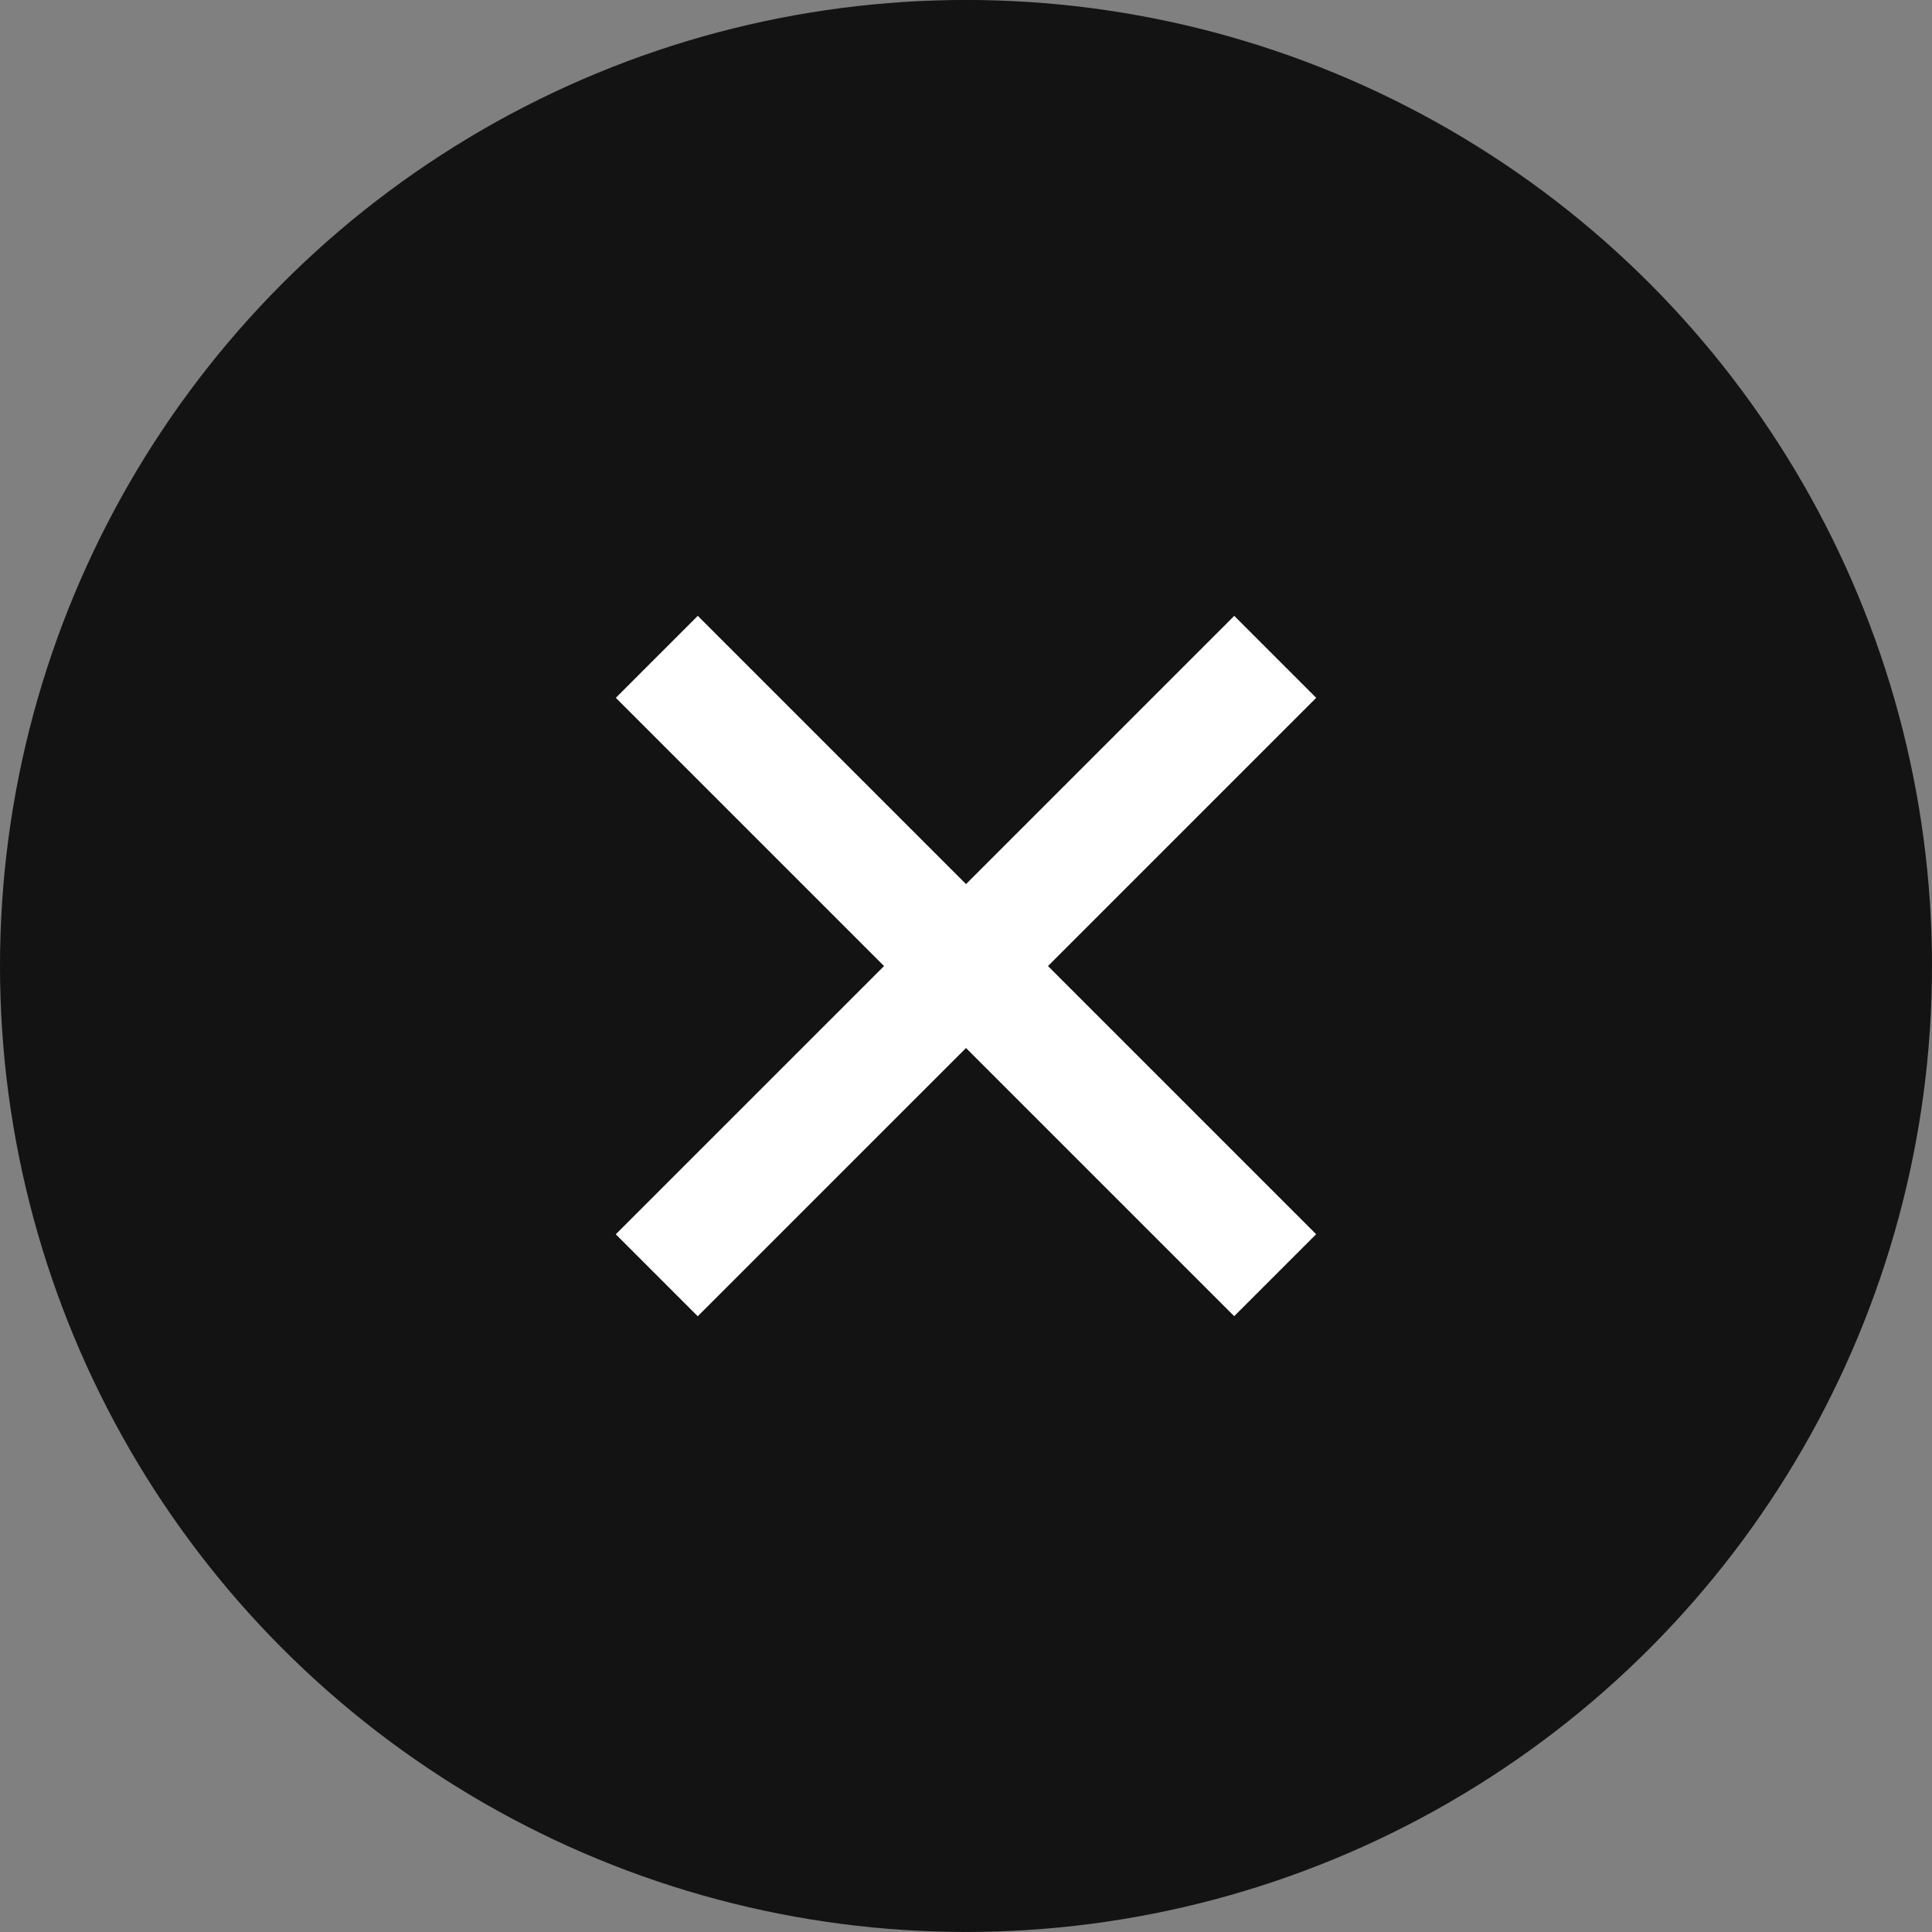 <?xml version="1.0" encoding="UTF-8" standalone="no"?>
<!-- Created with Inkscape (http://www.inkscape.org/) -->

<svg
   xmlns:dc="http://purl.org/dc/elements/1.1/"
   xmlns:cc="http://creativecommons.org/ns#"
   xmlns:rdf="http://www.w3.org/1999/02/22-rdf-syntax-ns#"
   xmlns:svg="http://www.w3.org/2000/svg"
   xmlns="http://www.w3.org/2000/svg"
   xmlns:sodipodi="http://sodipodi.sourceforge.net/DTD/sodipodi-0.dtd"
   xmlns:inkscape="http://www.inkscape.org/namespaces/inkscape"
   width="50"
   height="50"
   id="svg5160"
   version="1.1"
   inkscape:version="0.48+devel r13447 custom"
   viewBox="0 0 50 50"
   sodipodi:docname="cancel2.svg">
  <rect x="0" y="0" width="50" height="50" fill="#808080" stroke="none"/>
  <defs
     id="defs5162" />
  <sodipodi:namedview
     id="base"
     pagecolor="#ffffff"
     bordercolor="#666666"
     borderopacity="1.0"
     inkscape:pageopacity="0.0"
     inkscape:pageshadow="2"
     inkscape:zoom="0.7"
     inkscape:cx="101.70144"
     inkscape:cy="82.992764"
     inkscape:document-units="px"
     inkscape:current-layer="layer1"
     showgrid="false"
     inkscape:window-width="1500"
     inkscape:window-height="846"
     inkscape:window-x="1366"
     inkscape:window-y="126"
     inkscape:window-maximized="0"
     fit-margin-top="0"
     fit-margin-left="0"
     fit-margin-right="0"
     fit-margin-bottom="0" />
  <g
     inkscape:label="Ebene 1"
     inkscape:groupmode="layer"
     id="layer1"
     transform="translate(-250.857,-535.934)">
    <g
       id="g5697"
       transform="translate(-4334.143,-4771.429)">
      <circle
         style="color:#000000;clip-rule:nonzero;display:inline;overflow:visible;visibility:visible;opacity:0.85;color-interpolation:sRGB;color-interpolation-filters:linearRGB;fill:#000000;fill-opacity:1;fill-rule:nonzero;stroke:none;stroke-width:2;stroke-linecap:square;stroke-linejoin:miter;stroke-miterlimit:4;stroke-dasharray:none;stroke-dashoffset:0;stroke-opacity:1;marker:none;color-rendering:auto;image-rendering:auto;shape-rendering:auto;text-rendering:auto;enable-background:accumulate"
         id="path5554"
         cx="4610"
         cy="5332.362"
         r="25"
         d="m 4635,5332.362 a 25,25 0 0 1 -25,25 25,25 0 0 1 -25,-25 25,25 0 0 1 25,-25 25,25 0 0 1 25,25 z" />
      <g
         id="g5262"
         transform="translate(1065.713,4865.715)">
        <g
           id="g5266">
          <path
             sodipodi:nodetypes="cc"
             inkscape:connector-curvature="0"
             id="path5268"
             d="m 3552.288,474.65 -16.003,-16.003"
             style="fill:none;stroke:#ffffff;stroke-width:3;stroke-linecap:butt;stroke-linejoin:miter;stroke-opacity:1" />
          <path
             style="fill:none;stroke:#ffffff;stroke-width:3;stroke-linecap:butt;stroke-linejoin:miter;stroke-opacity:1"
             d="m 3536.284,474.652 16.006,-16.005"
             id="path5270"
             inkscape:connector-curvature="0"
             sodipodi:nodetypes="cc" />
        </g>
      </g>
    </g>
  </g>
</svg>
